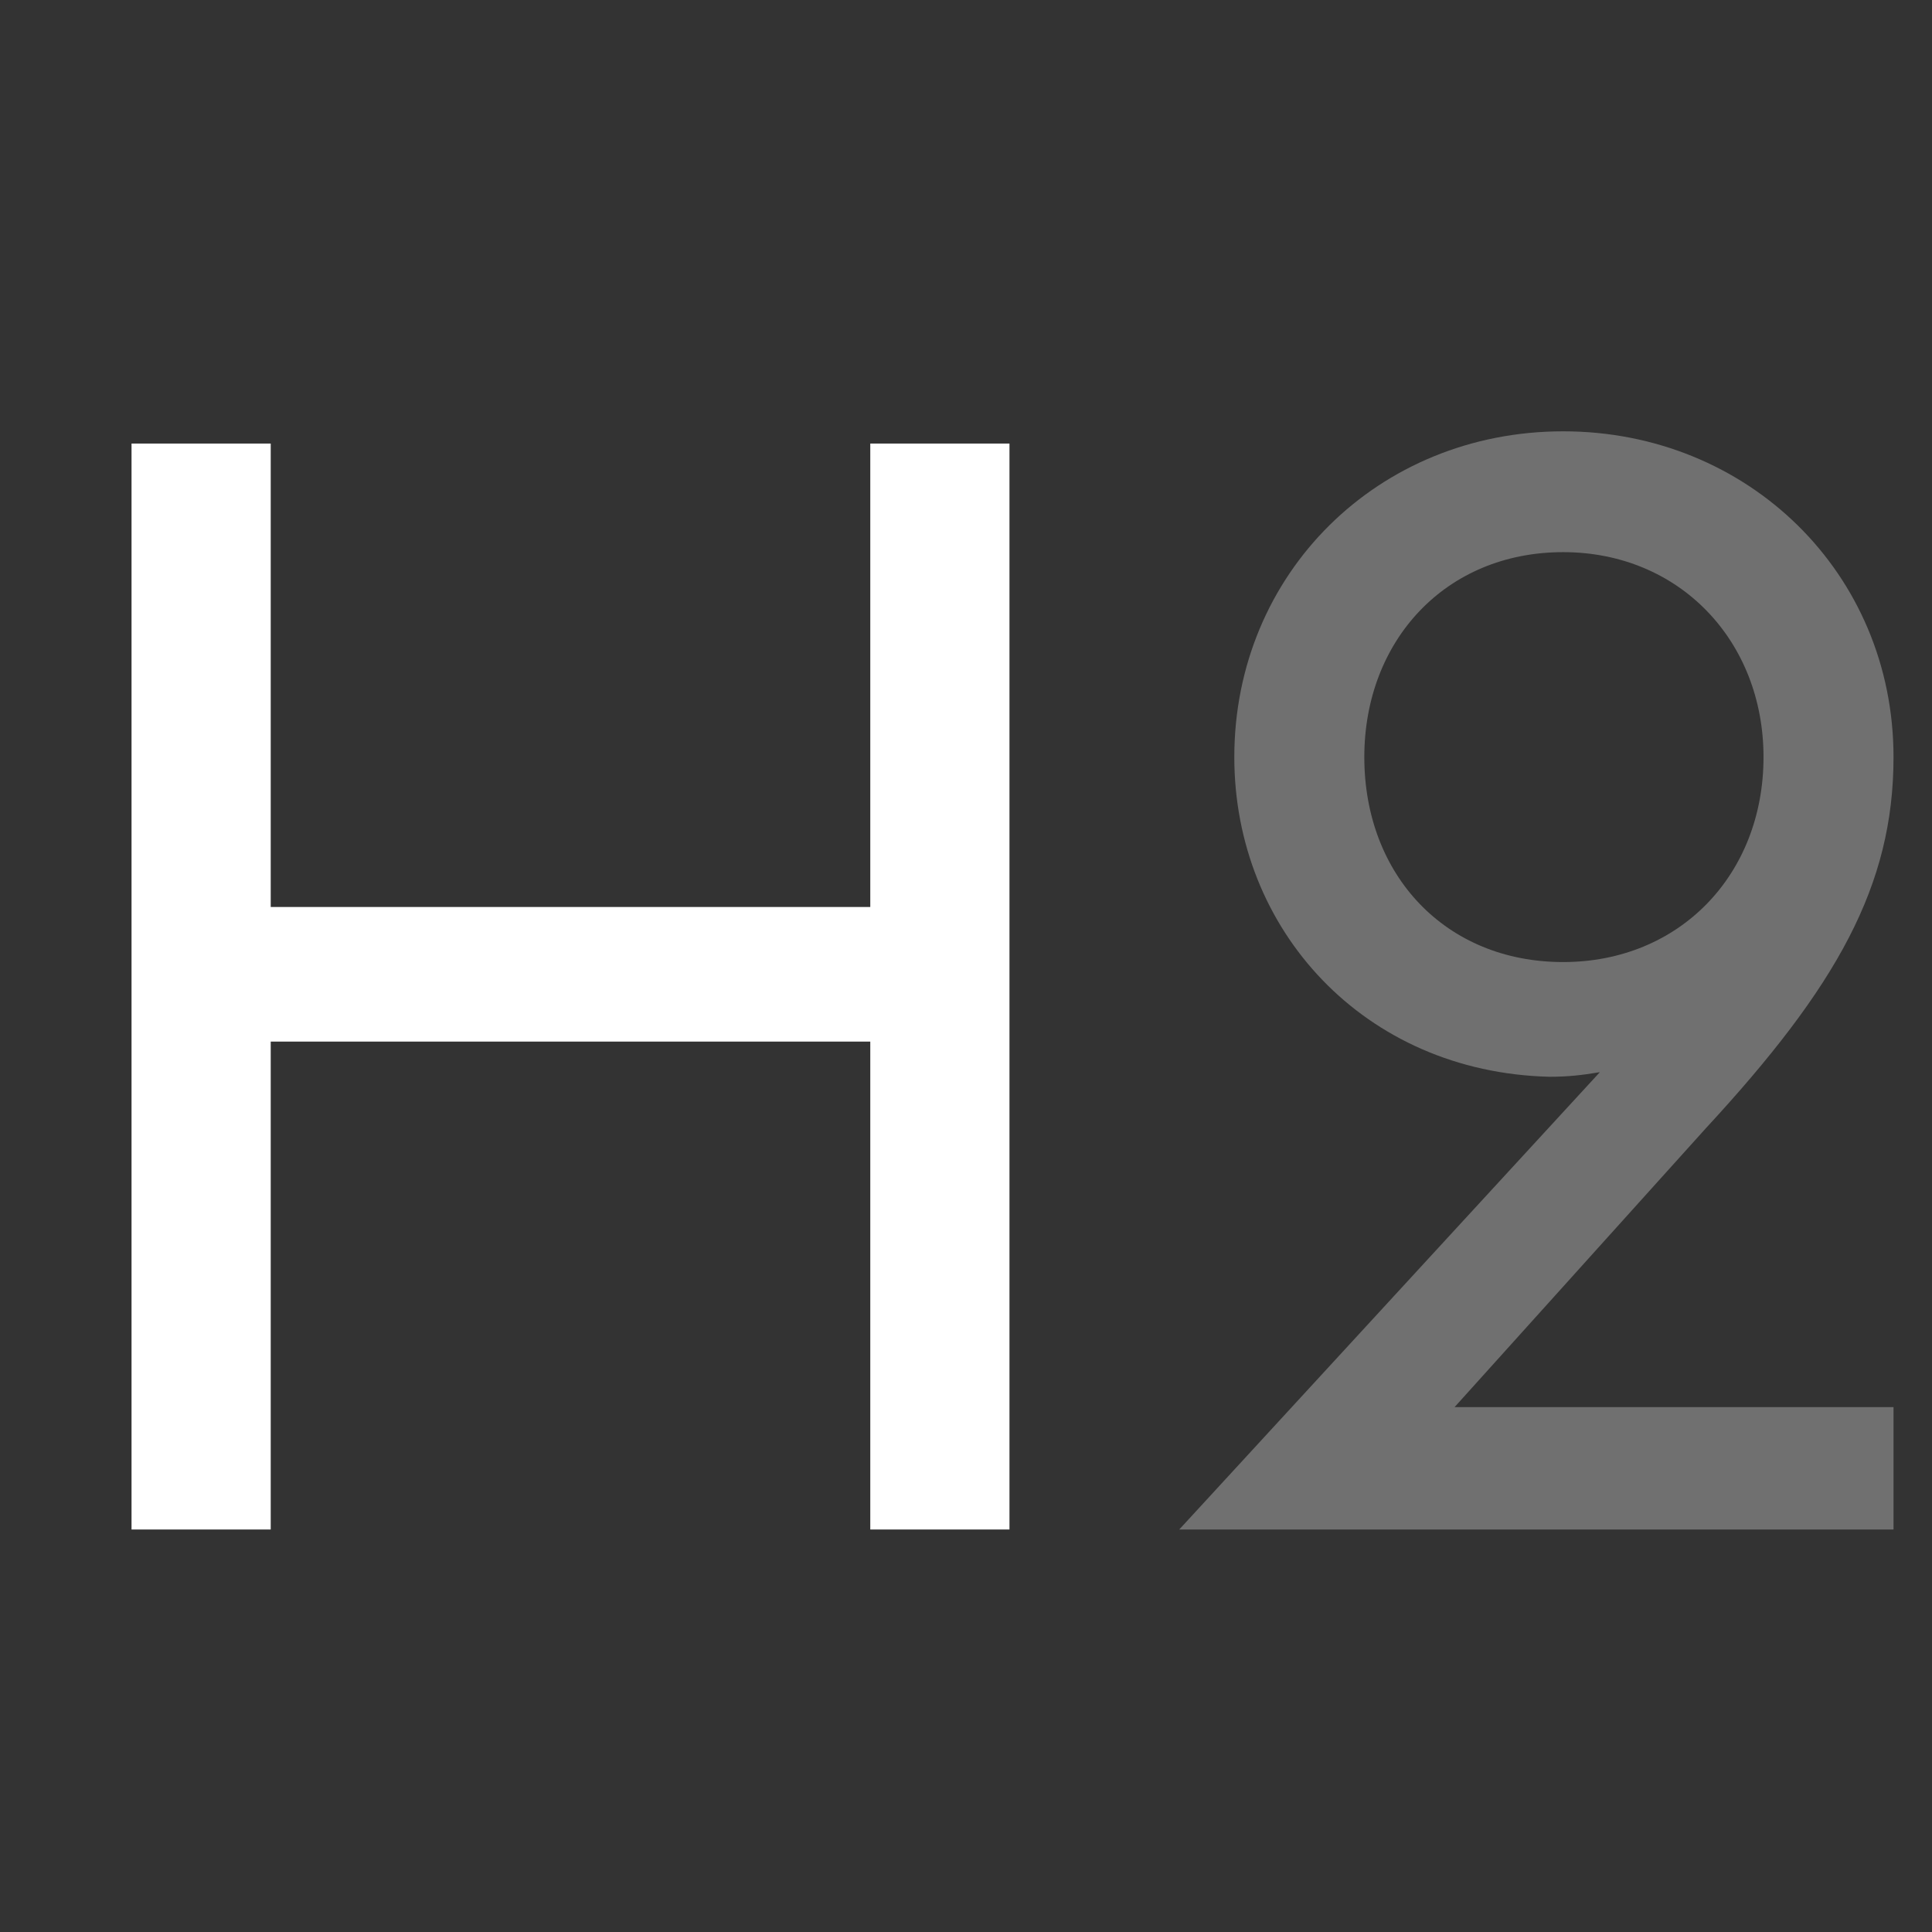 <?xml version="1.0" encoding="UTF-8"?>
<svg width="24px" height="24px" viewBox="0 0 24 24" version="1.1" xmlns="http://www.w3.org/2000/svg" xmlns:xlink="http://www.w3.org/1999/xlink">
    <rect x="0" y="0" width="24" height="24" fill="#333333" stroke="none"/>
    <!-- Generator: Sketch 50.2 (55047) - http://www.bohemiancoding.com/sketch -->
    <title>Stockholm-icons / Text / H2</title>
    <desc>Created with Sketch.</desc>
    <defs></defs>
    <g id="Stockholm-icons-/-Text-/-H2" stroke="none" stroke-width="1" fill="none" fill-rule="evenodd">
        <rect id="bound" x="0" y="0" width="24" height="24"></rect>
        <polygon id="H2" fill="#fff" points="1.634 19 1.634 5.51 3.363 5.51 3.363 11.267 10.811 11.267 10.811 5.51 12.54 5.51 12.54 19 10.811 19 10.811 12.939 3.363 12.939 3.363 19"></polygon>
        <path d="M14.649,19 L19.874,13.319 C19.646,13.357 19.475,13.376 19.247,13.376 C16.948,13.319 15.333,11.552 15.333,9.405 C15.333,7.125 17.119,5.358 19.418,5.358 C21.717,5.358 23.522,7.125 23.522,9.405 C23.522,11.001 22.819,12.255 21.185,14.022 L18.069,17.48 L23.522,17.48 L23.522,19 L14.649,19 Z M19.418,11.951 C20.862,11.951 21.907,10.868 21.907,9.405 C21.907,7.961 20.862,6.859 19.418,6.859 C17.955,6.859 16.948,7.961 16.948,9.405 C16.948,10.868 17.955,11.951 19.418,11.951 Z" id="Combined-Shape" fill="#fff" opacity="0.3"></path>
    </g>
</svg>
